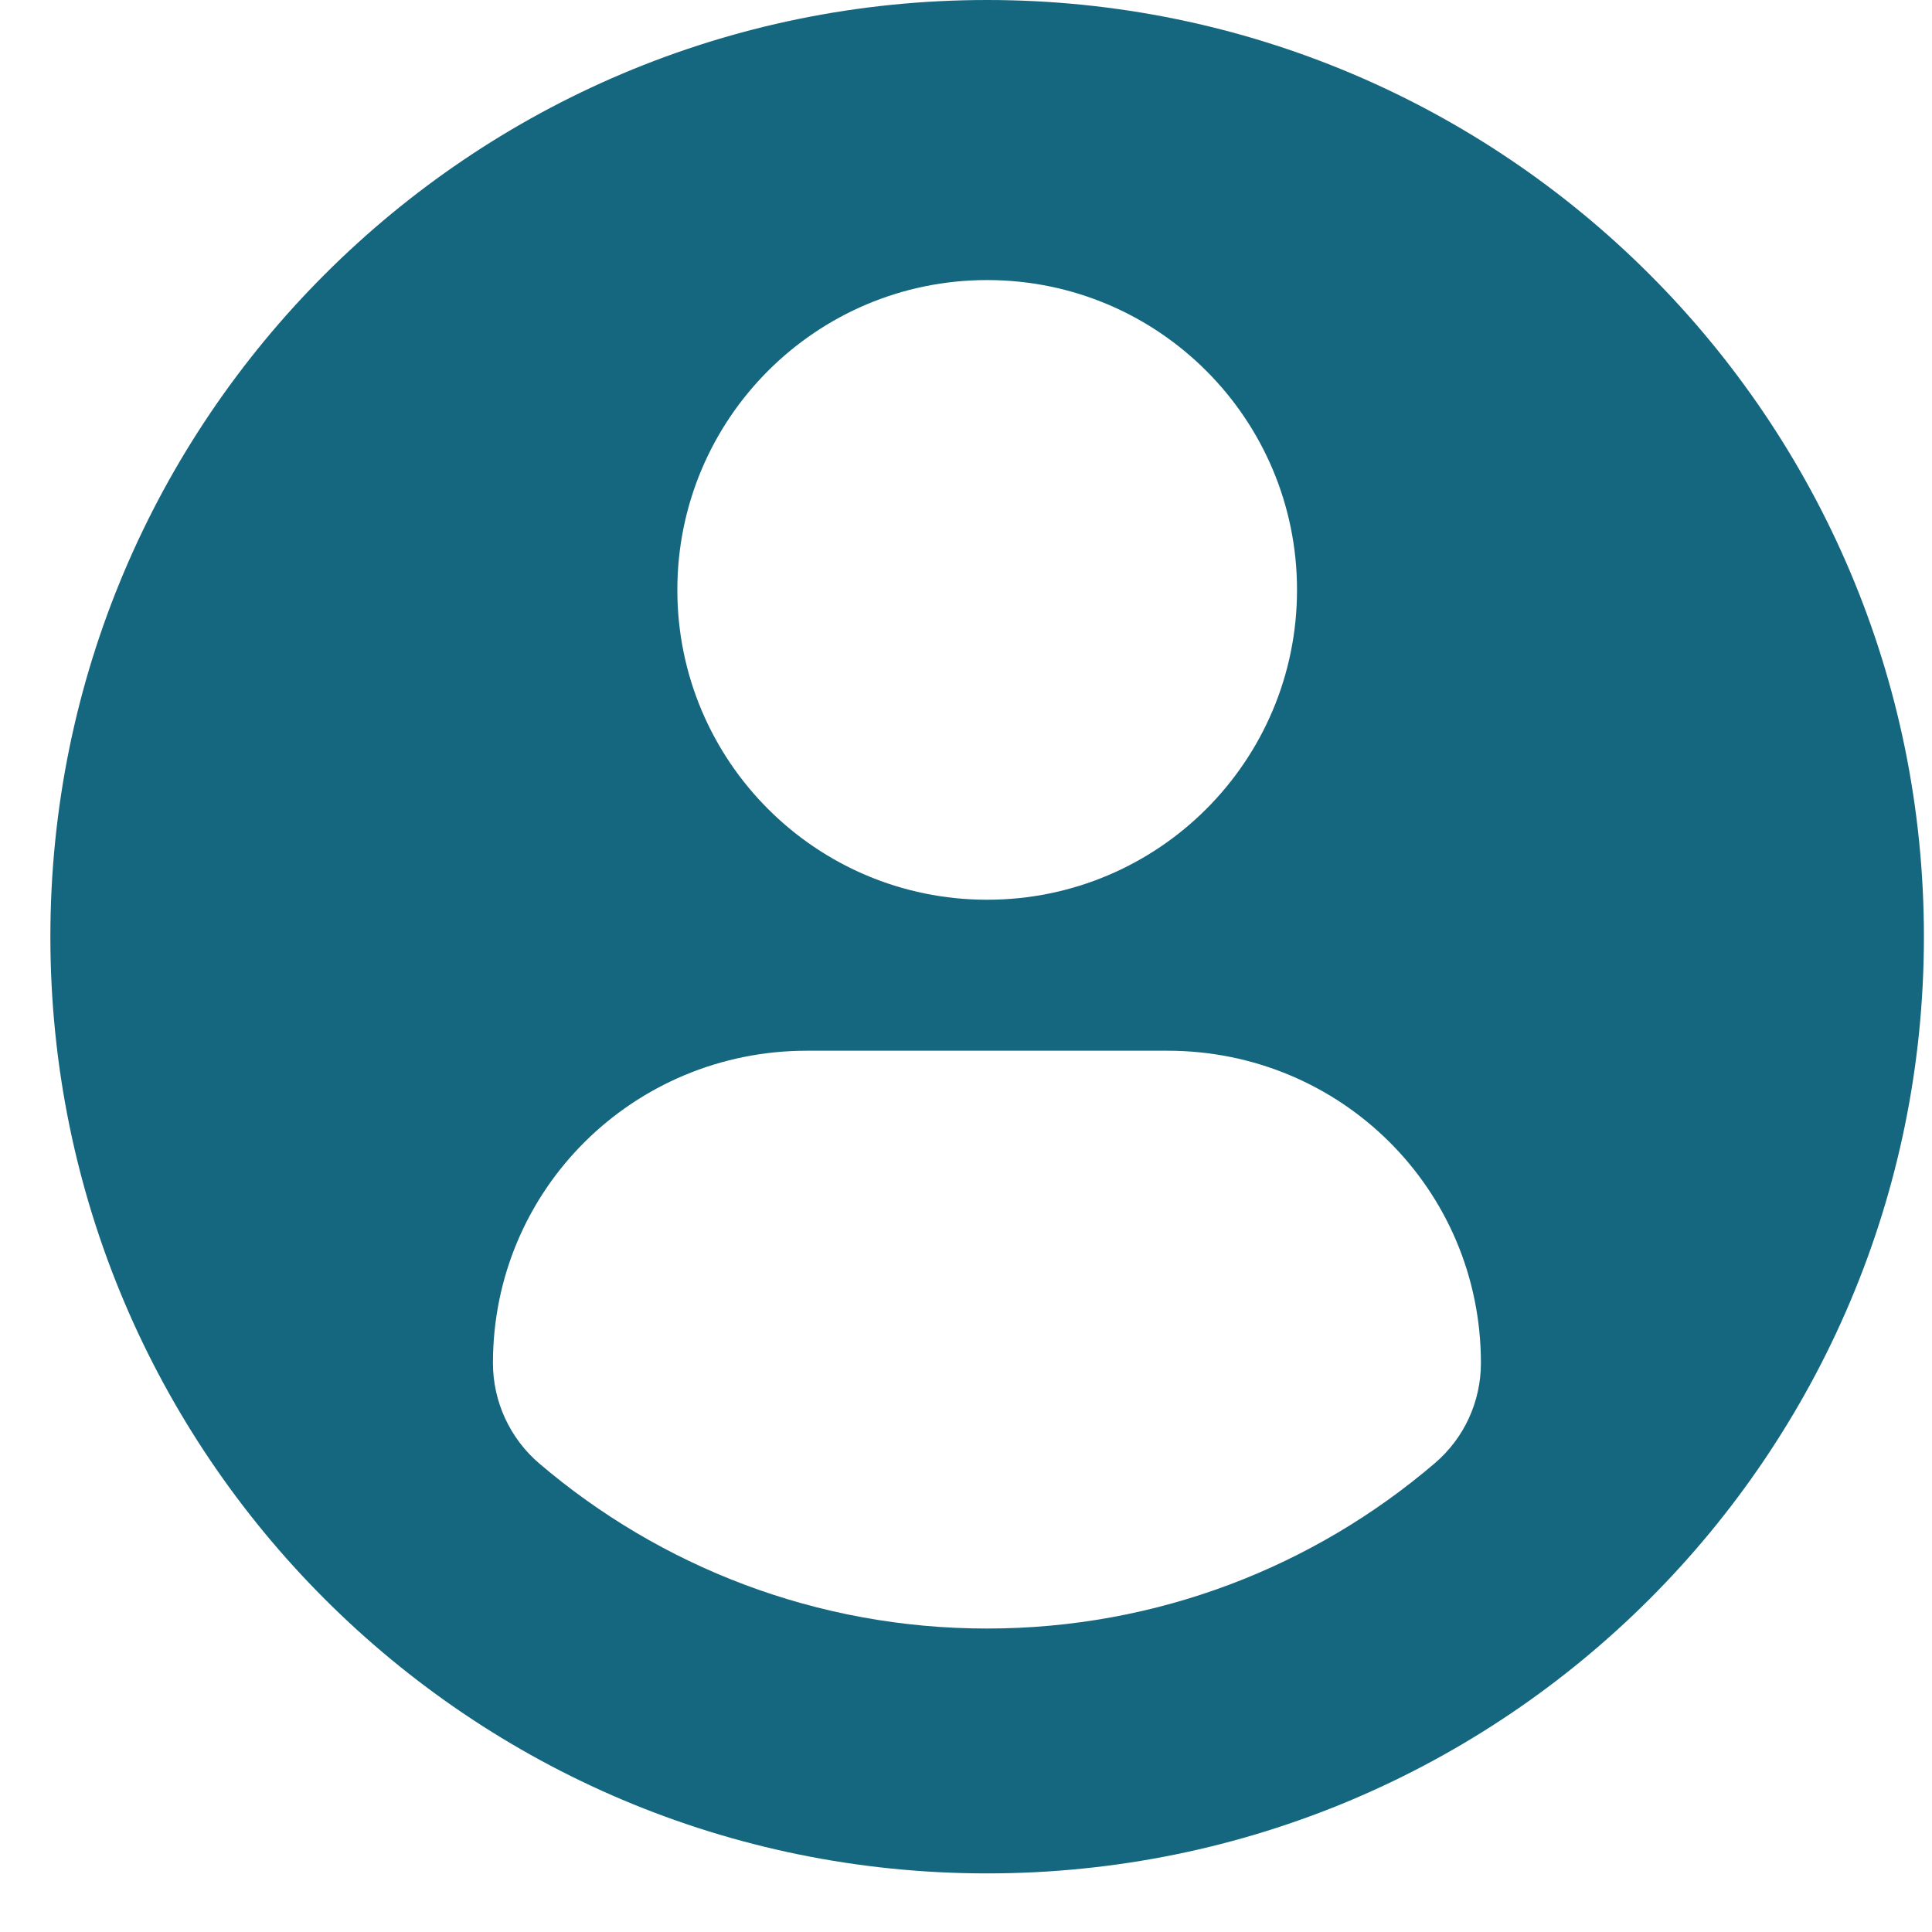 <svg width="27" height="27" viewBox="0 0 27 27" fill="none" xmlns="http://www.w3.org/2000/svg">
<path d="M13.795 0C6.566 0 0.704 5.861 0.704 13.091C0.704 20.321 6.565 26.181 13.795 26.181C21.026 26.181 26.887 20.321 26.887 13.091C26.887 5.861 21.026 0 13.795 0ZM13.795 3.914C16.188 3.914 18.126 5.853 18.126 8.244C18.126 10.636 16.188 12.574 13.795 12.574C11.404 12.574 9.466 10.636 9.466 8.244C9.466 5.853 11.404 3.914 13.795 3.914ZM13.793 22.759C11.407 22.759 9.222 21.89 7.536 20.452C7.126 20.102 6.889 19.588 6.889 19.049C6.889 16.624 8.851 14.684 11.277 14.684H16.315C18.741 14.684 20.696 16.624 20.696 19.049C20.696 19.589 20.461 20.101 20.049 20.451C18.365 21.89 16.179 22.759 13.793 22.759Z" fill="#15677F"/>
</svg>
